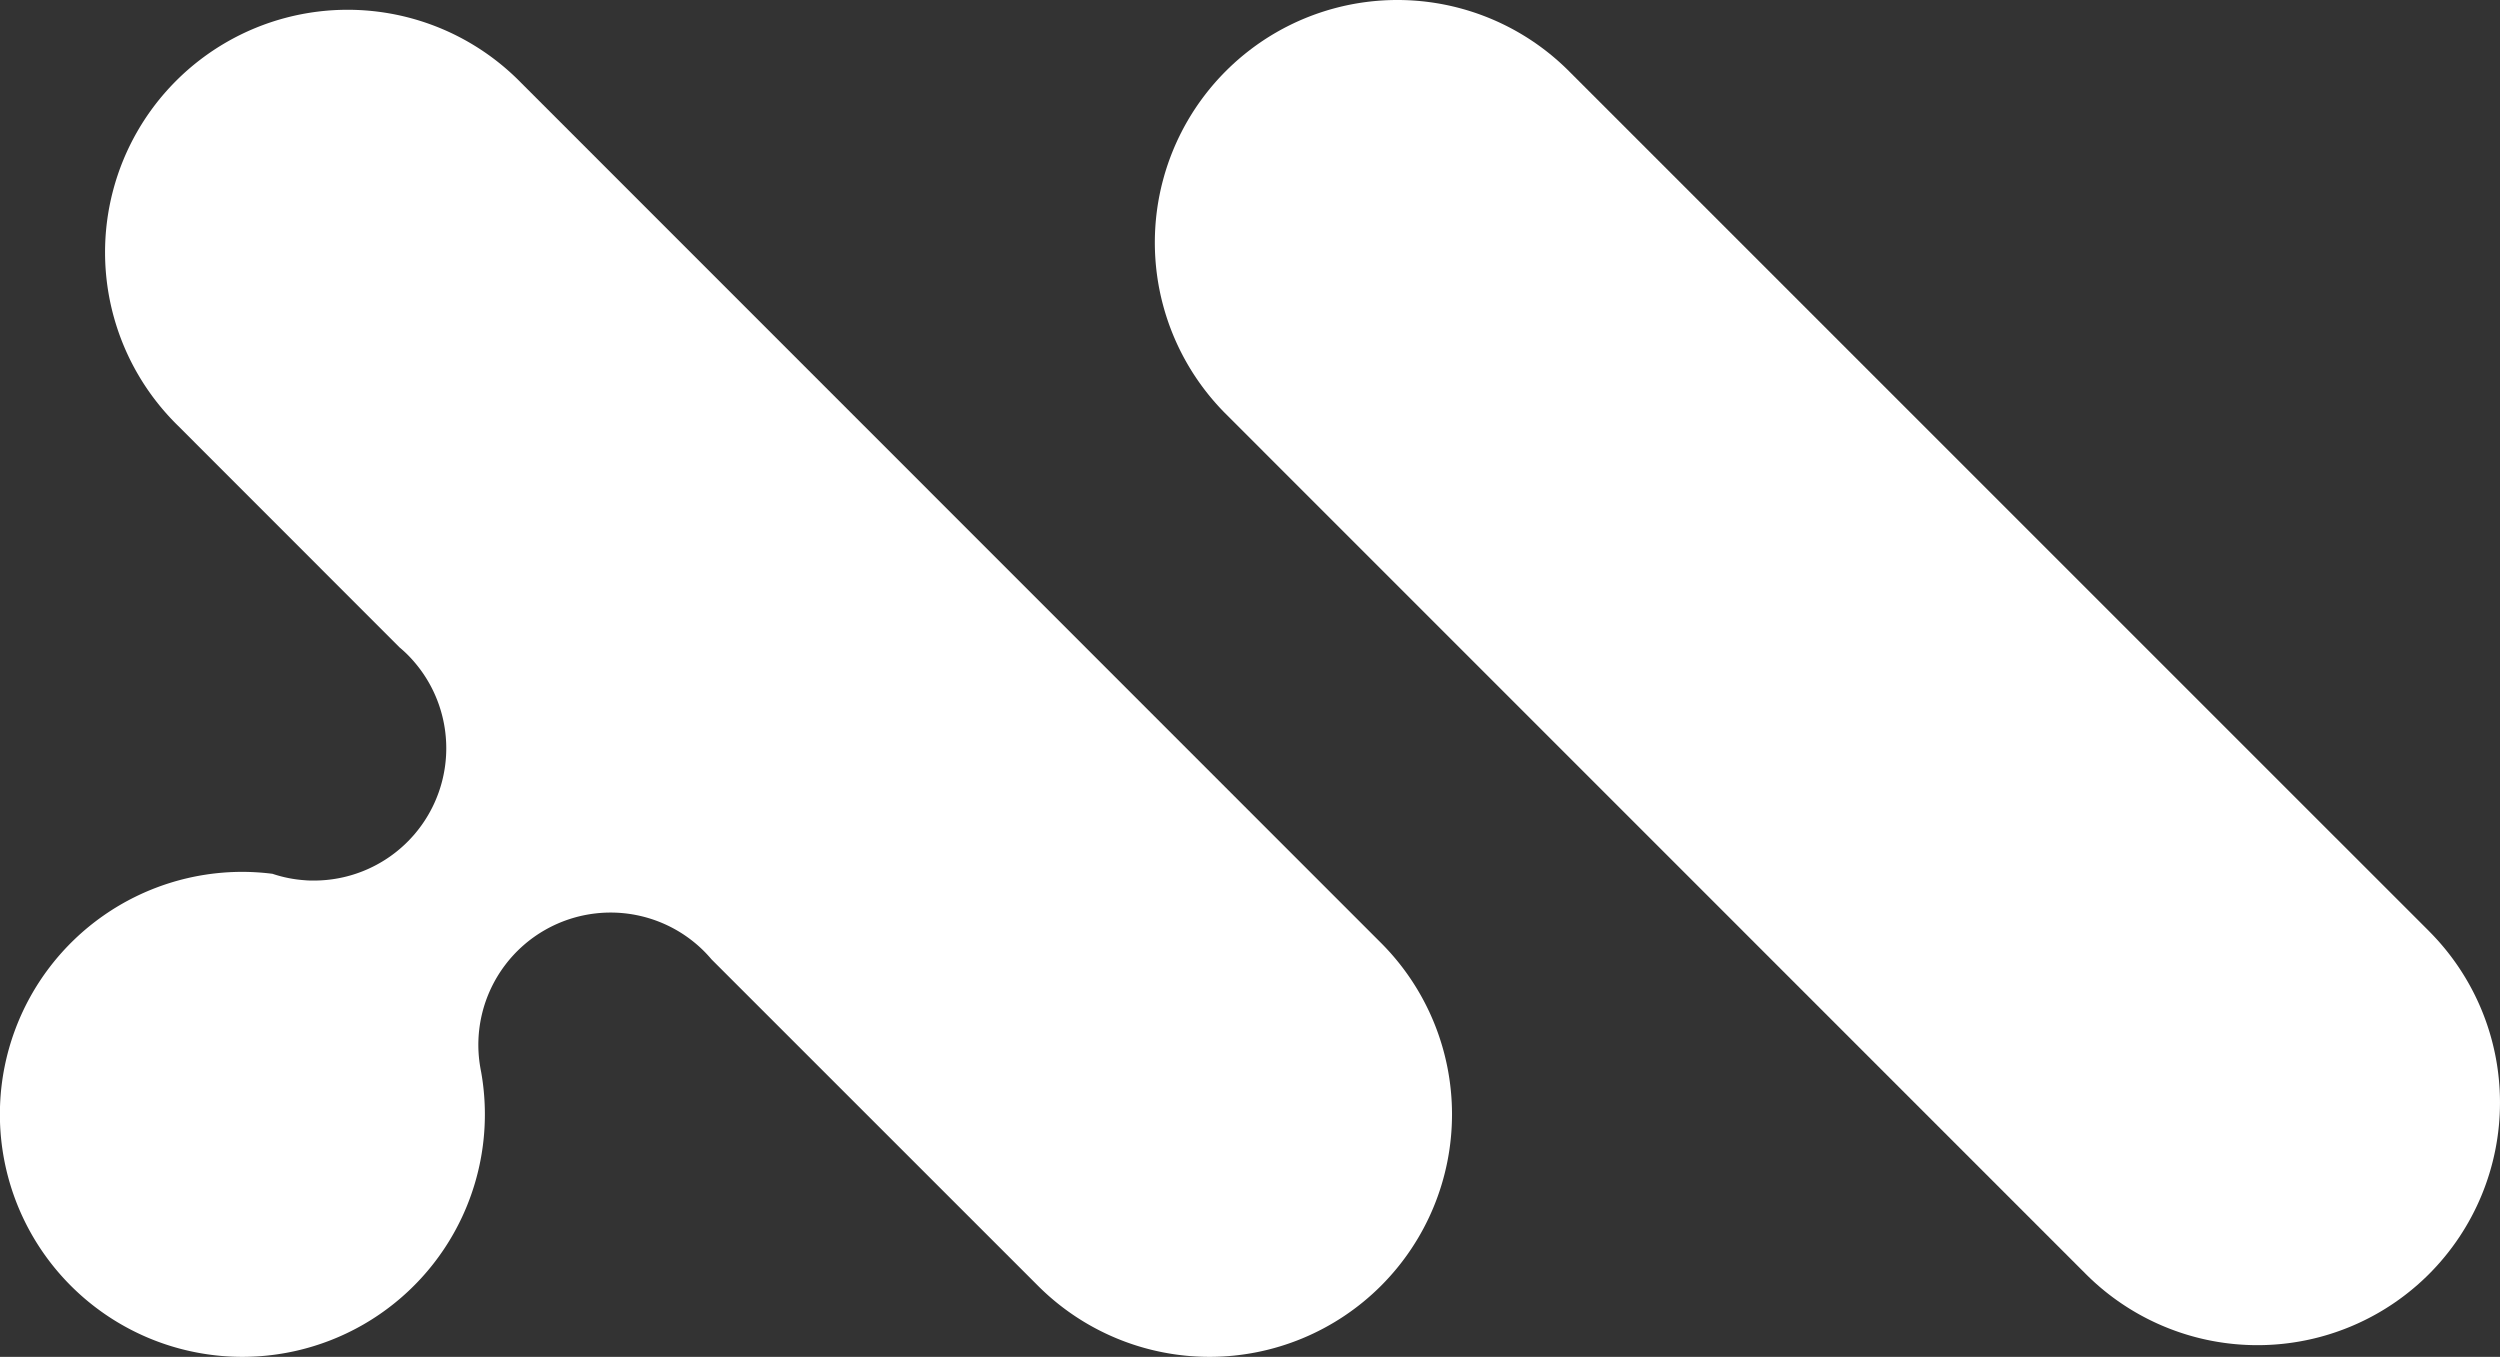 <svg xmlns="http://www.w3.org/2000/svg" viewBox="0 0 425.47 230.92"><rect x="0" y="0" width="425.47" height="230.92" fill="#333333" stroke="none"/><defs><style>.cls-1{fill:#fff;}</style></defs><g id="Layer_2" data-name="Layer 2"><g id="Layer_1-2" data-name="Layer 1"><path class="cls-1" d="M413.39,158.47,267,12.09a41.27,41.27,0,0,0-58.37,0h0a41.27,41.27,0,0,0,0,58.37L355,216.84a41.28,41.28,0,0,0,58.38,0h0A41.29,41.29,0,0,0,413.39,158.47Z"/><path class="cls-1" d="M88.68,14.09A41.28,41.28,0,1,0,30.3,72.46L68,110.18a20.68,20.68,0,0,1,2.61,2.6,22.52,22.52,0,0,1-17.18,37.08c-.5,0-1,0-1.49-.05a22,22,0,0,1-5.57-1.1,41.82,41.82,0,0,0-5.13-.33,41.27,41.27,0,1,0,40.65,34.08c-.06-.29-.11-.57-.16-.86a22.51,22.51,0,0,1,36.75-20.95,22.1,22.1,0,0,1,2.6,2.61l55.58,55.57a41.27,41.27,0,0,0,58.37-58.36Z"/></g></g></svg>